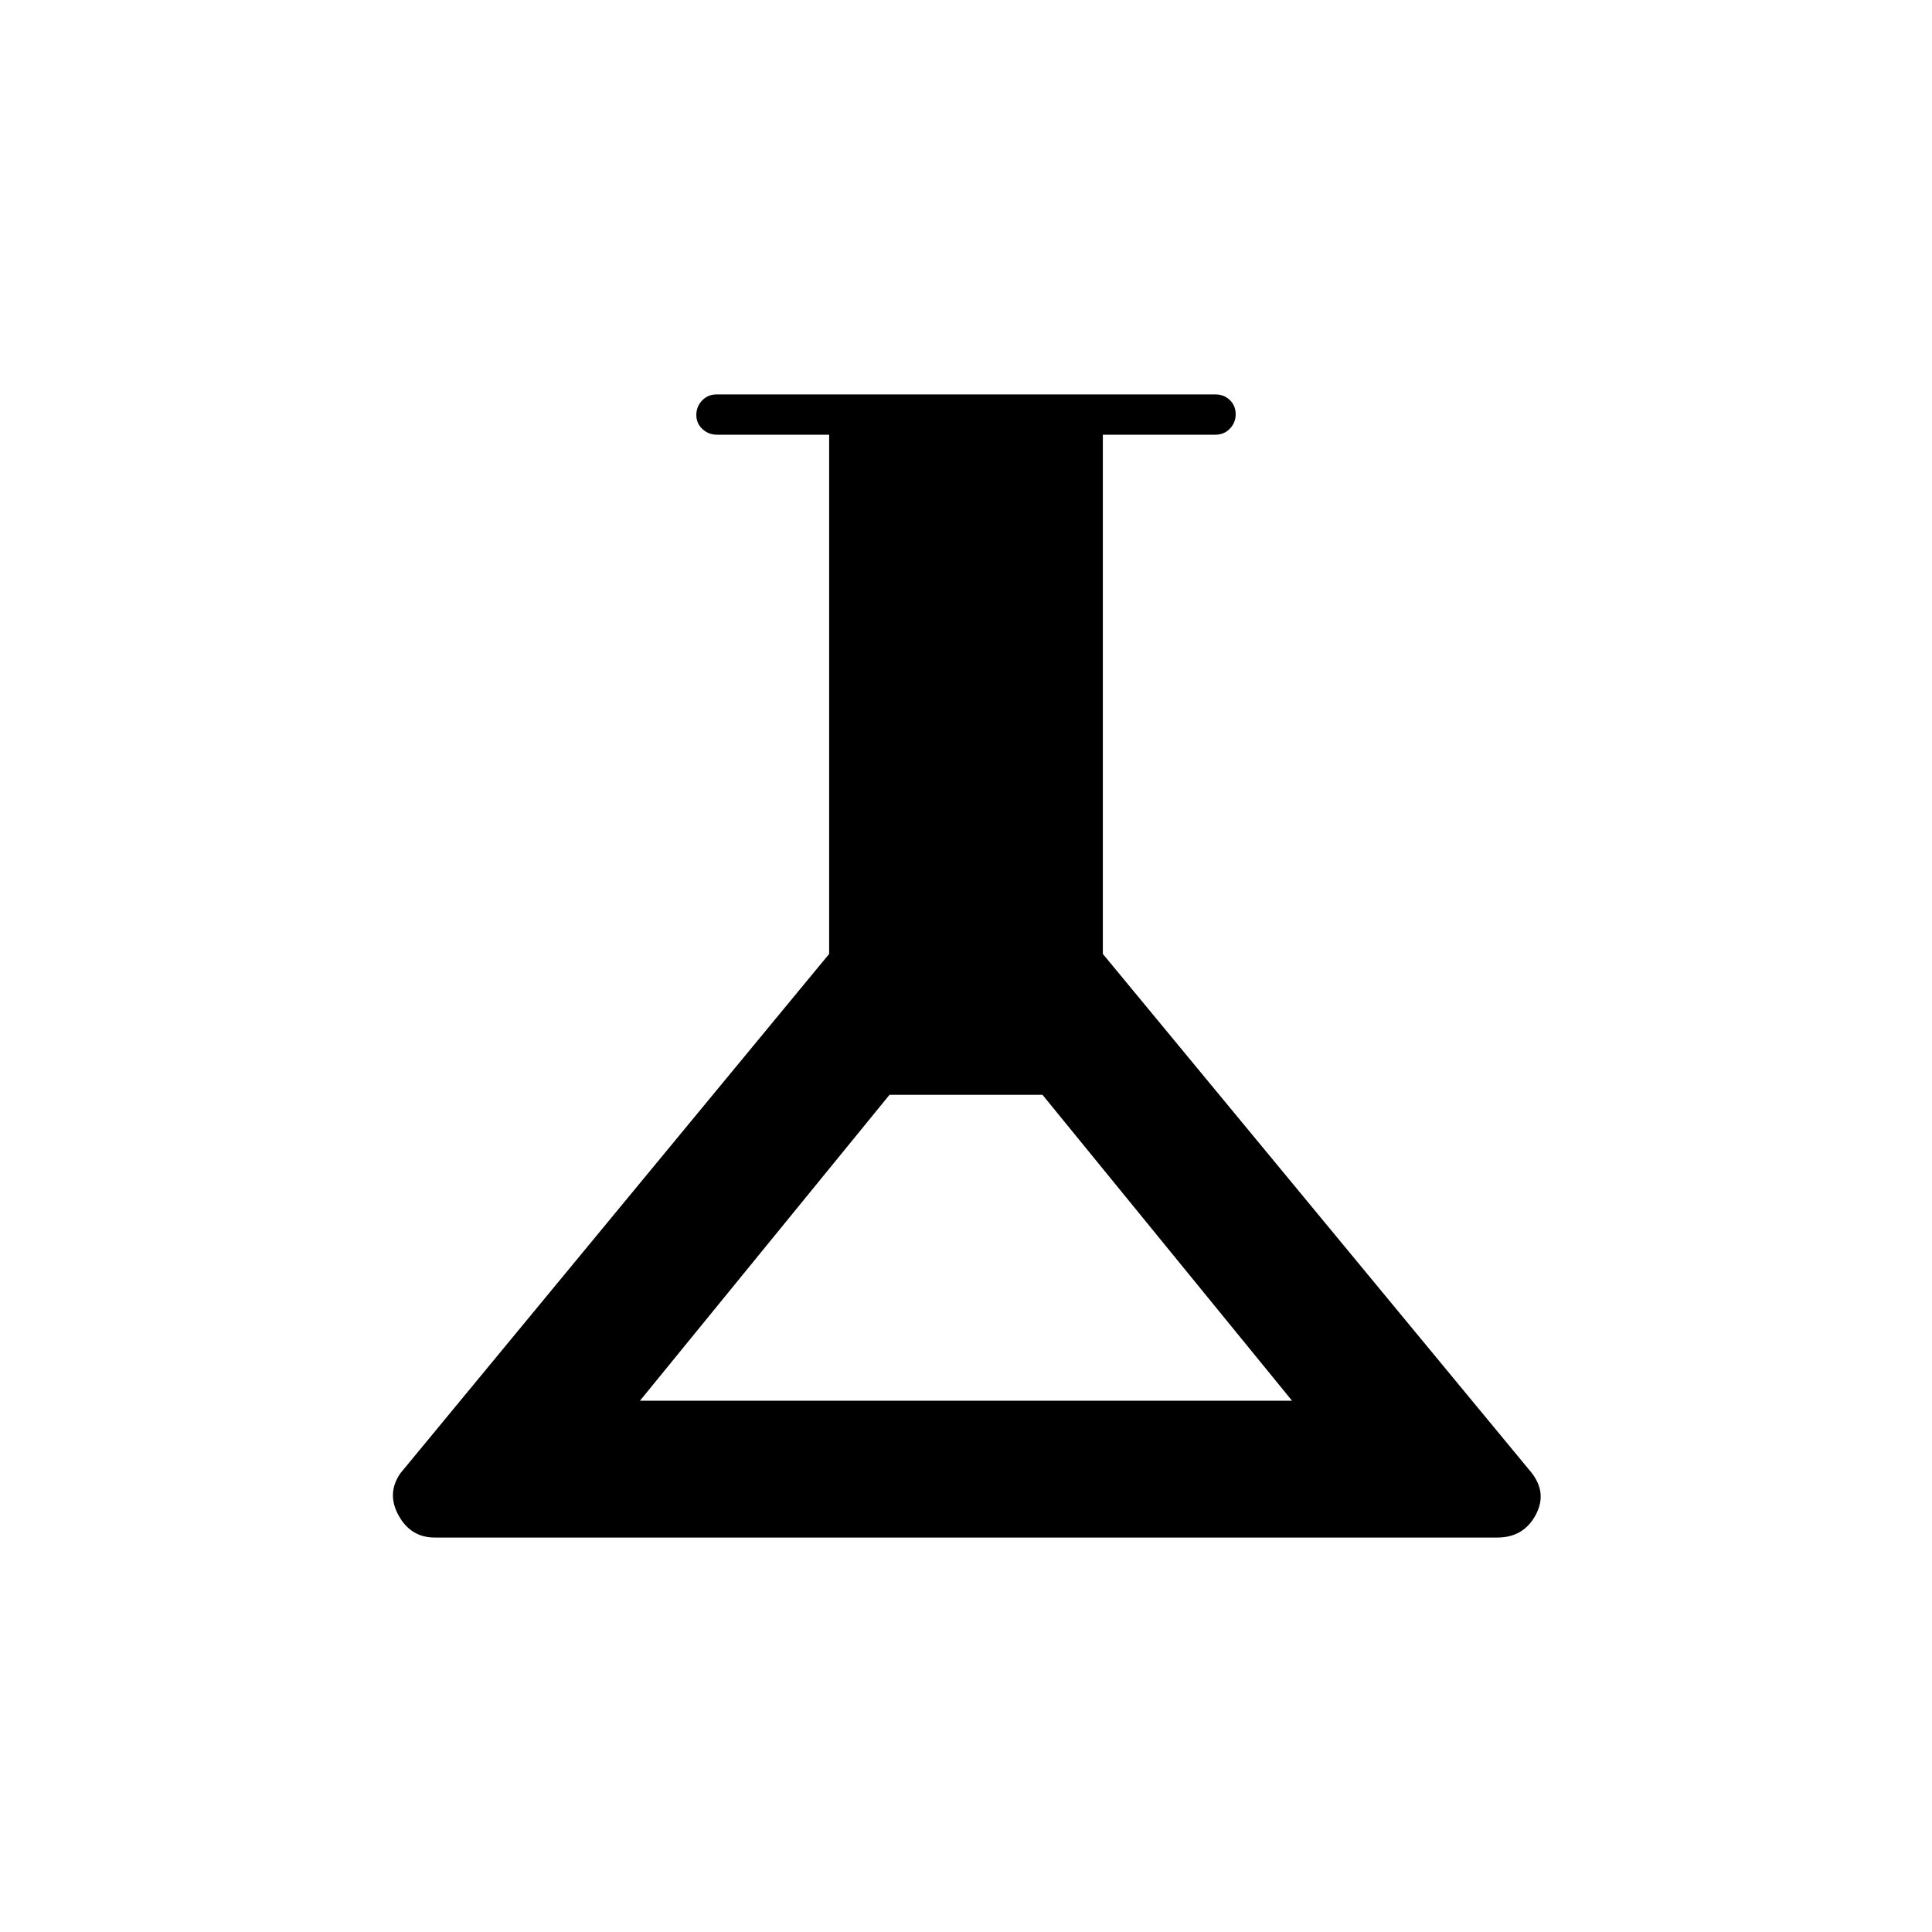 <svg xmlns="http://www.w3.org/2000/svg" height="20" viewBox="0 -960 960 960" width="20"><path d="M216-196q-11.9 0-17.95-11-6.05-11 .95-21l213-258v-258h-55.79q-4.16 0-7.19-2.82-3.02-2.83-3.02-7 0-4.18 2.88-7.18 2.87-3 7.12-3h248q4.25 0 7.13 2.82 2.87 2.83 2.87 7 0 4.18-2.87 7.18-2.88 3-7.13 3h-56v258l213.02 257.79Q769-218 762.95-207q-6.05 11-18.95 11H216Zm102-68h324L518-416h-76L318-264Z"/></svg>
